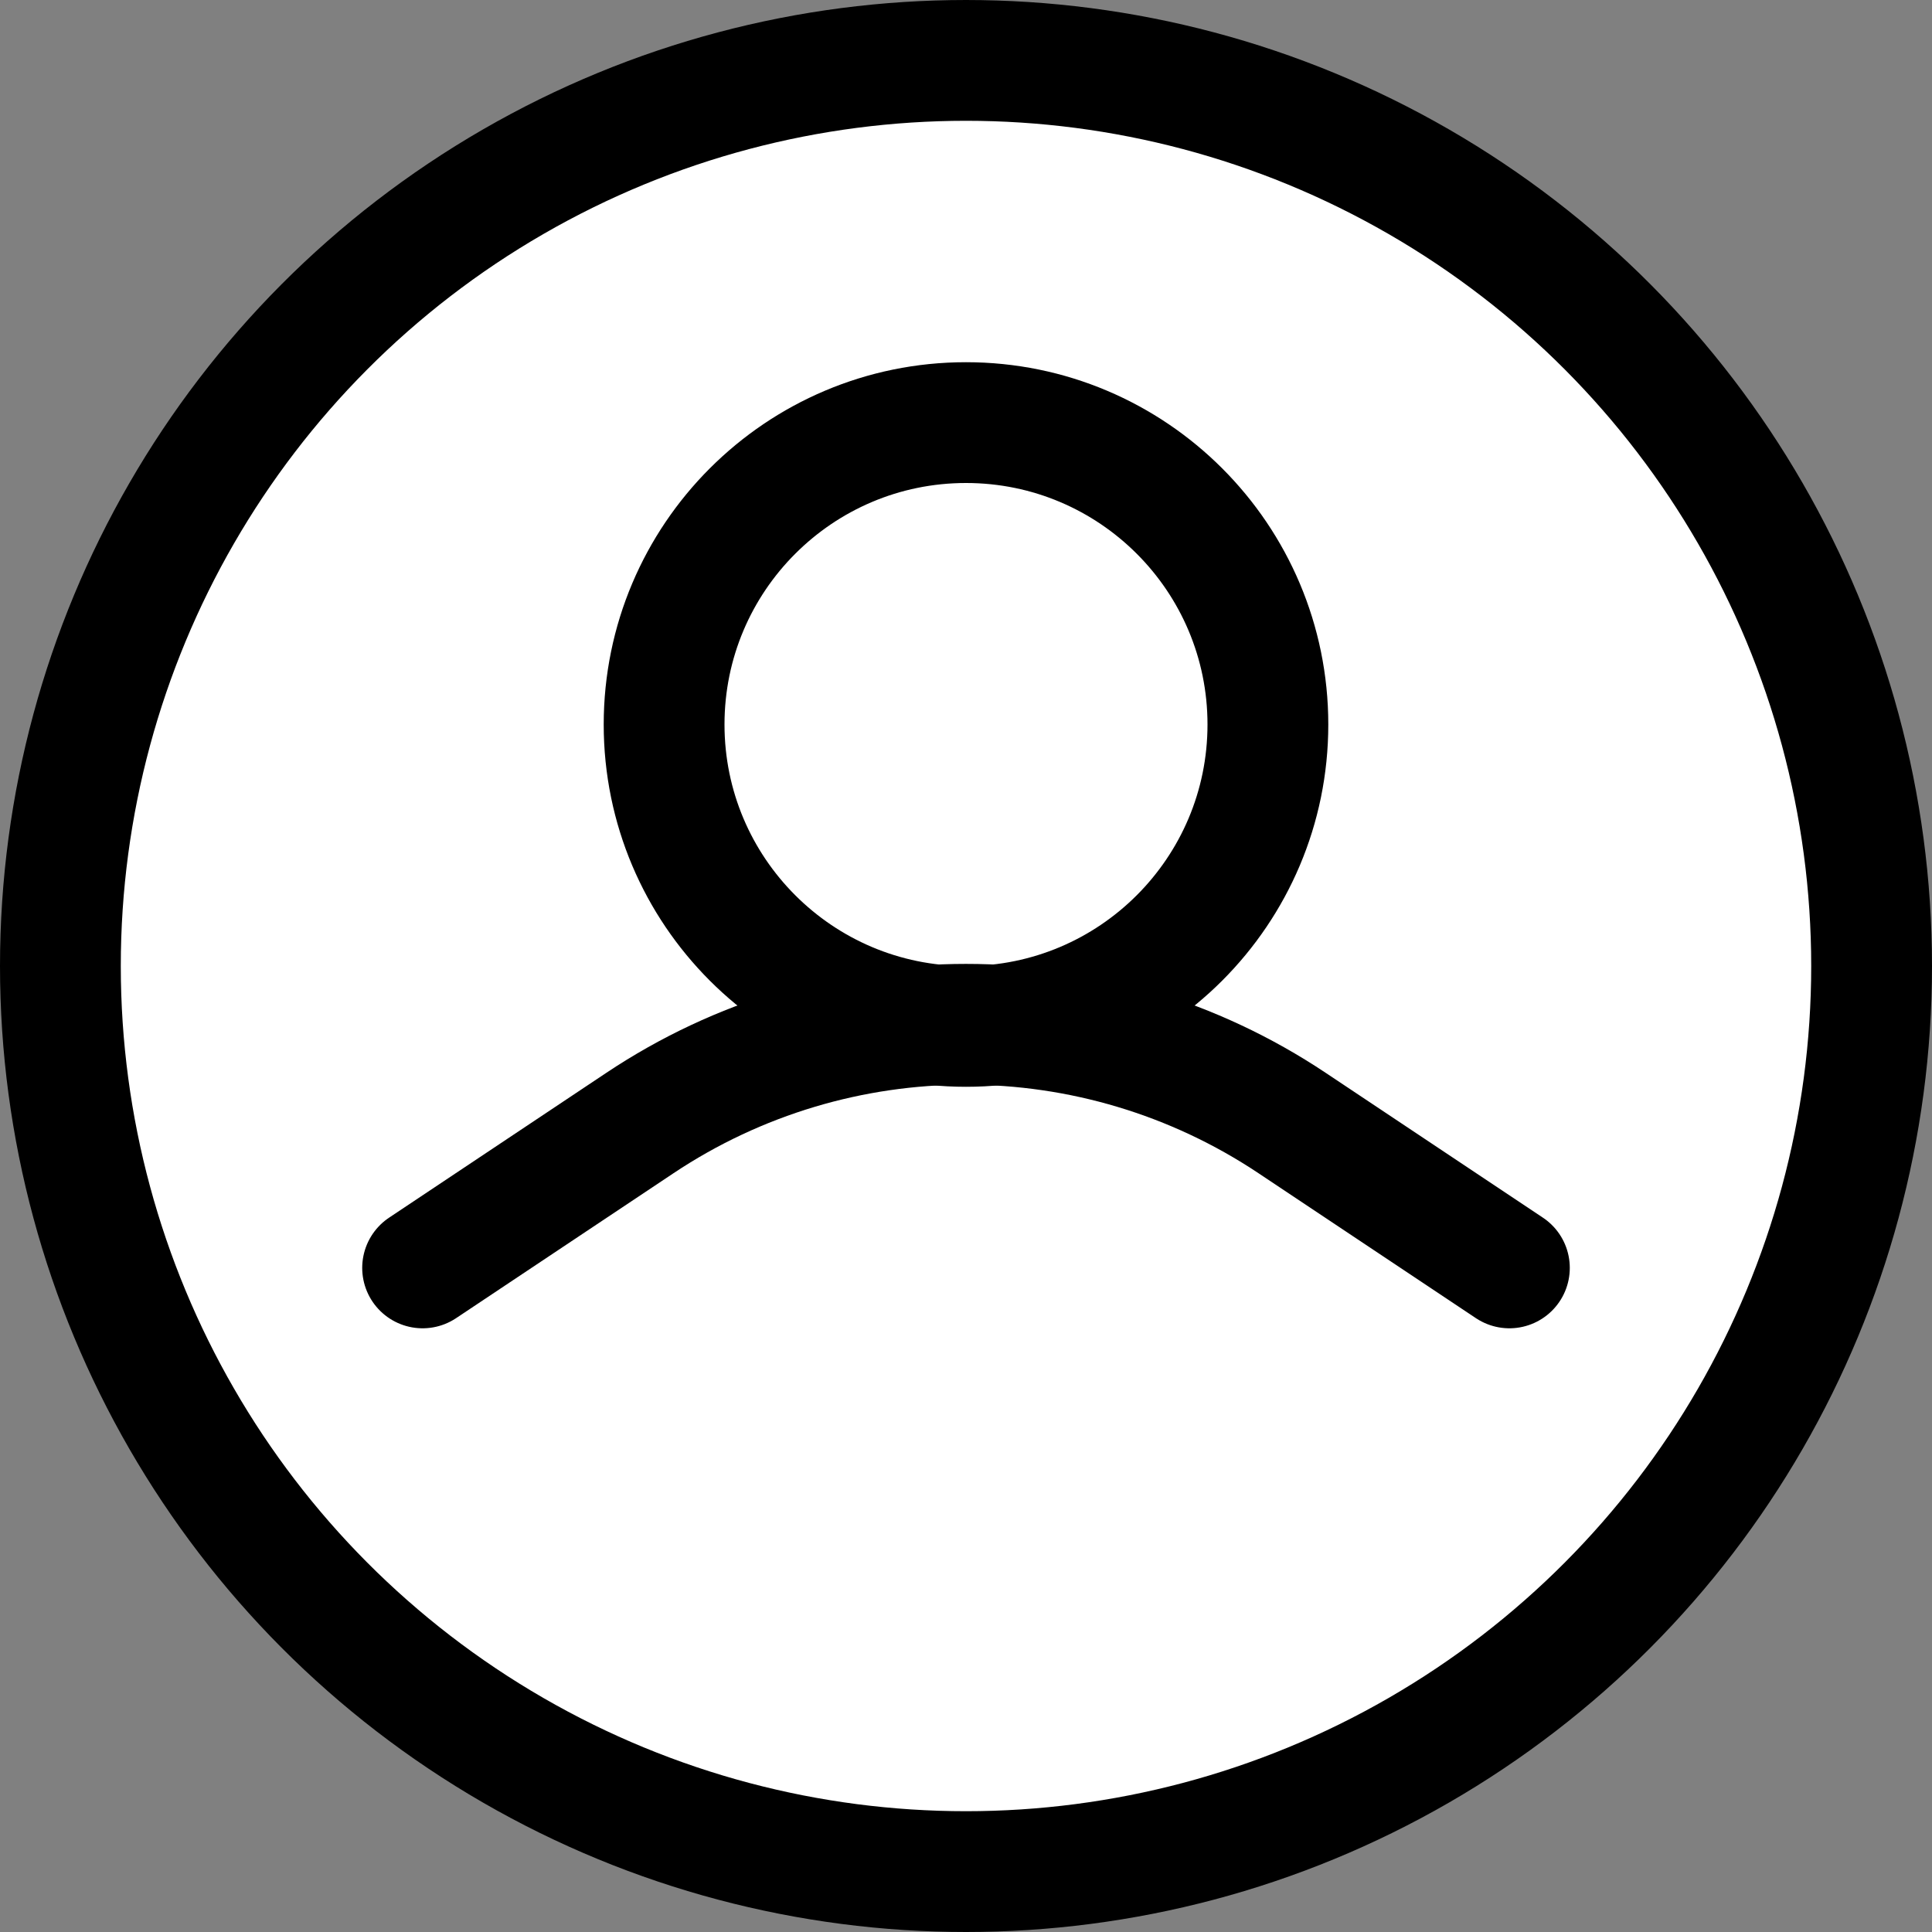 <svg xmlns="http://www.w3.org/2000/svg" width="23" height="23" fill="none" viewBox="0 0 23 23">
    <rect x="0" y="0" width="23" height="23" fill="#808080" stroke="none"/>
    <circle cx="11.5" cy="11.5" r="10.781" fill="#fff" stroke="#000" stroke-width="1.438"/>
    <path fill="#fff" stroke="#000" stroke-width="1.438" d="M15.094 8.625c0 1.985-1.61 3.594-3.594 3.594-1.985 0-3.594-1.61-3.594-3.594 0-1.985 1.61-3.594 3.594-3.594 1.985 0 3.594 1.61 3.594 3.594z"/>
    <path stroke="#000" stroke-linecap="round" stroke-width="1.438" d="M5.031 15.094l2.586-1.724c2.351-1.568 5.415-1.568 7.766 0l2.586 1.724"/>
</svg>
